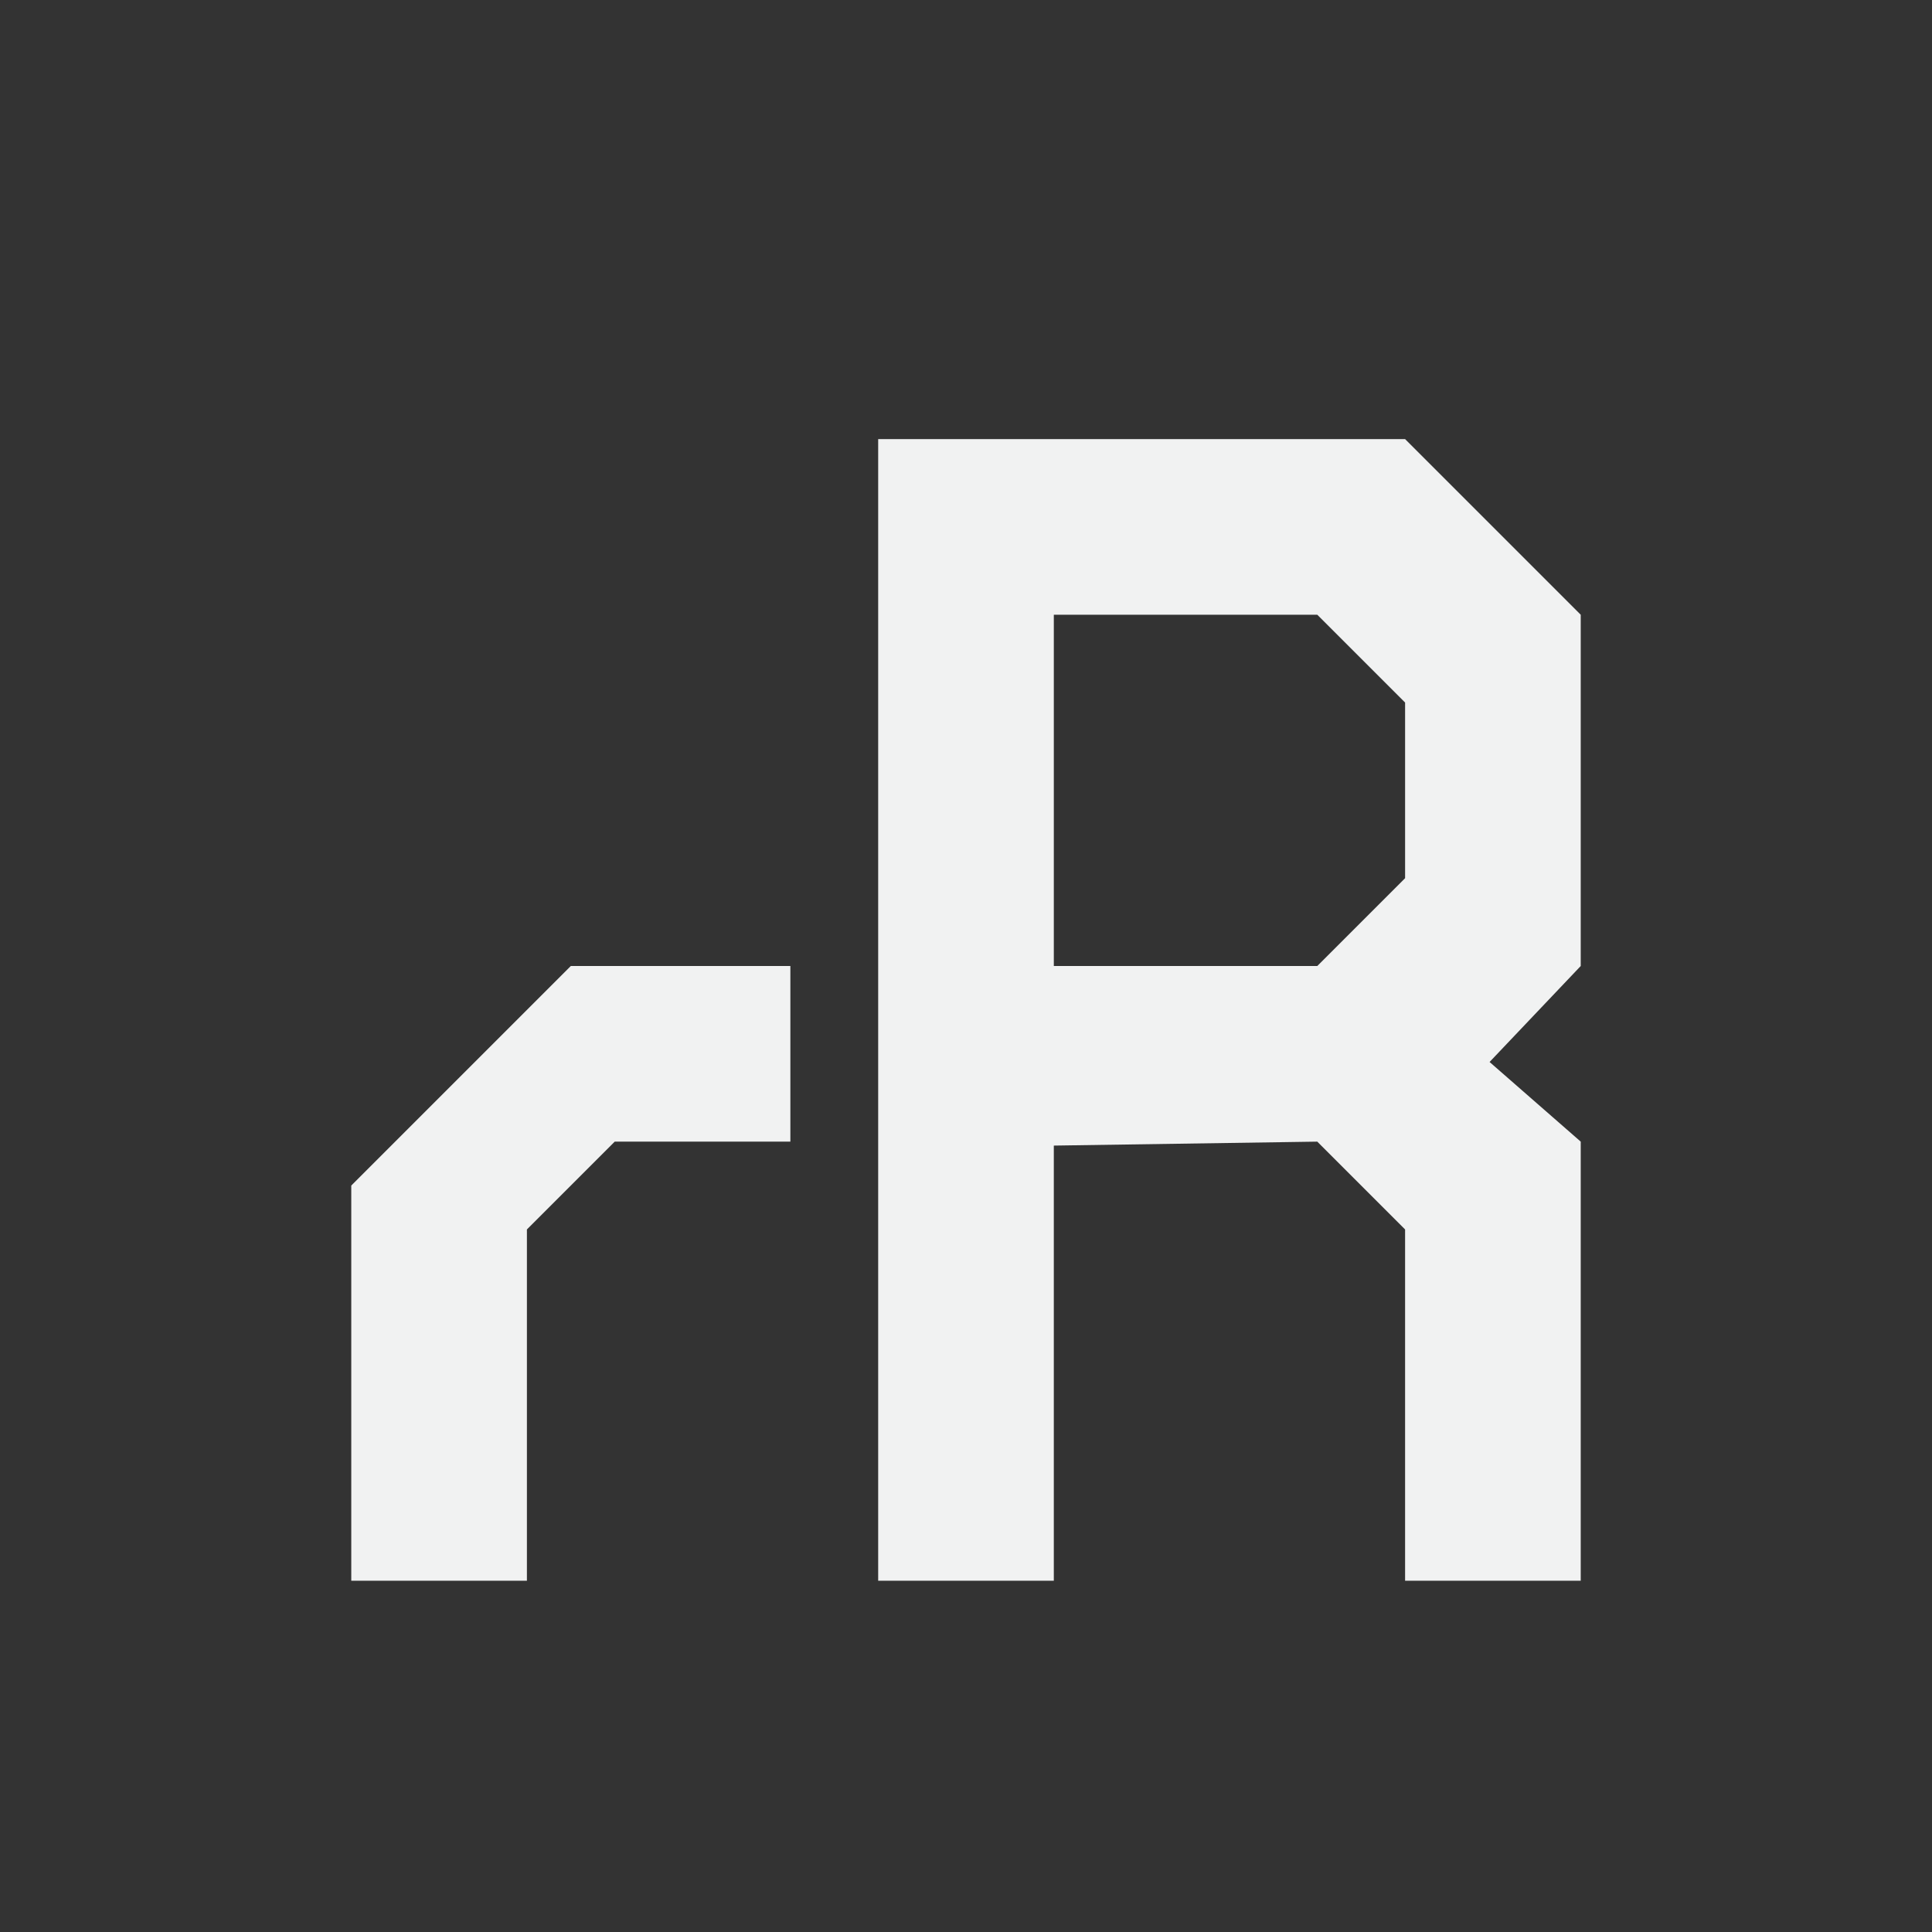 <?xml version="1.0" encoding="UTF-8" standalone="no"?>
<!--Part of Monotone: https://github.com/sixsixfive/Monotone, released under cc-by-sa_v4-->
<svg id="svg4" xmlns="http://www.w3.org/2000/svg" viewBox="-3 -3 22 22" width="44" height="44" version="1.1"><rect x="-3" y="-3" width="22" height="22" fill="#333333" stroke="none"/><g id="text819" aria-label="rR" style="fill:#000000"><path id="path821" style="stroke-width:2.76;fill:#f1f2f2" d="m1 15h2v-4l1-1h2v-2h-2.5l-2.5 2.5z"/><path id="path823" style="stroke-width:2;fill:#f1f2f2" d="m7 2h6l2 2v4l-1.038 1.093 1.038 0.907v5h-2v-4l-1-1-3 0.045v4.955h-2zm2 2v4h3l1-1v-2l-1-1z"/></g></svg>
